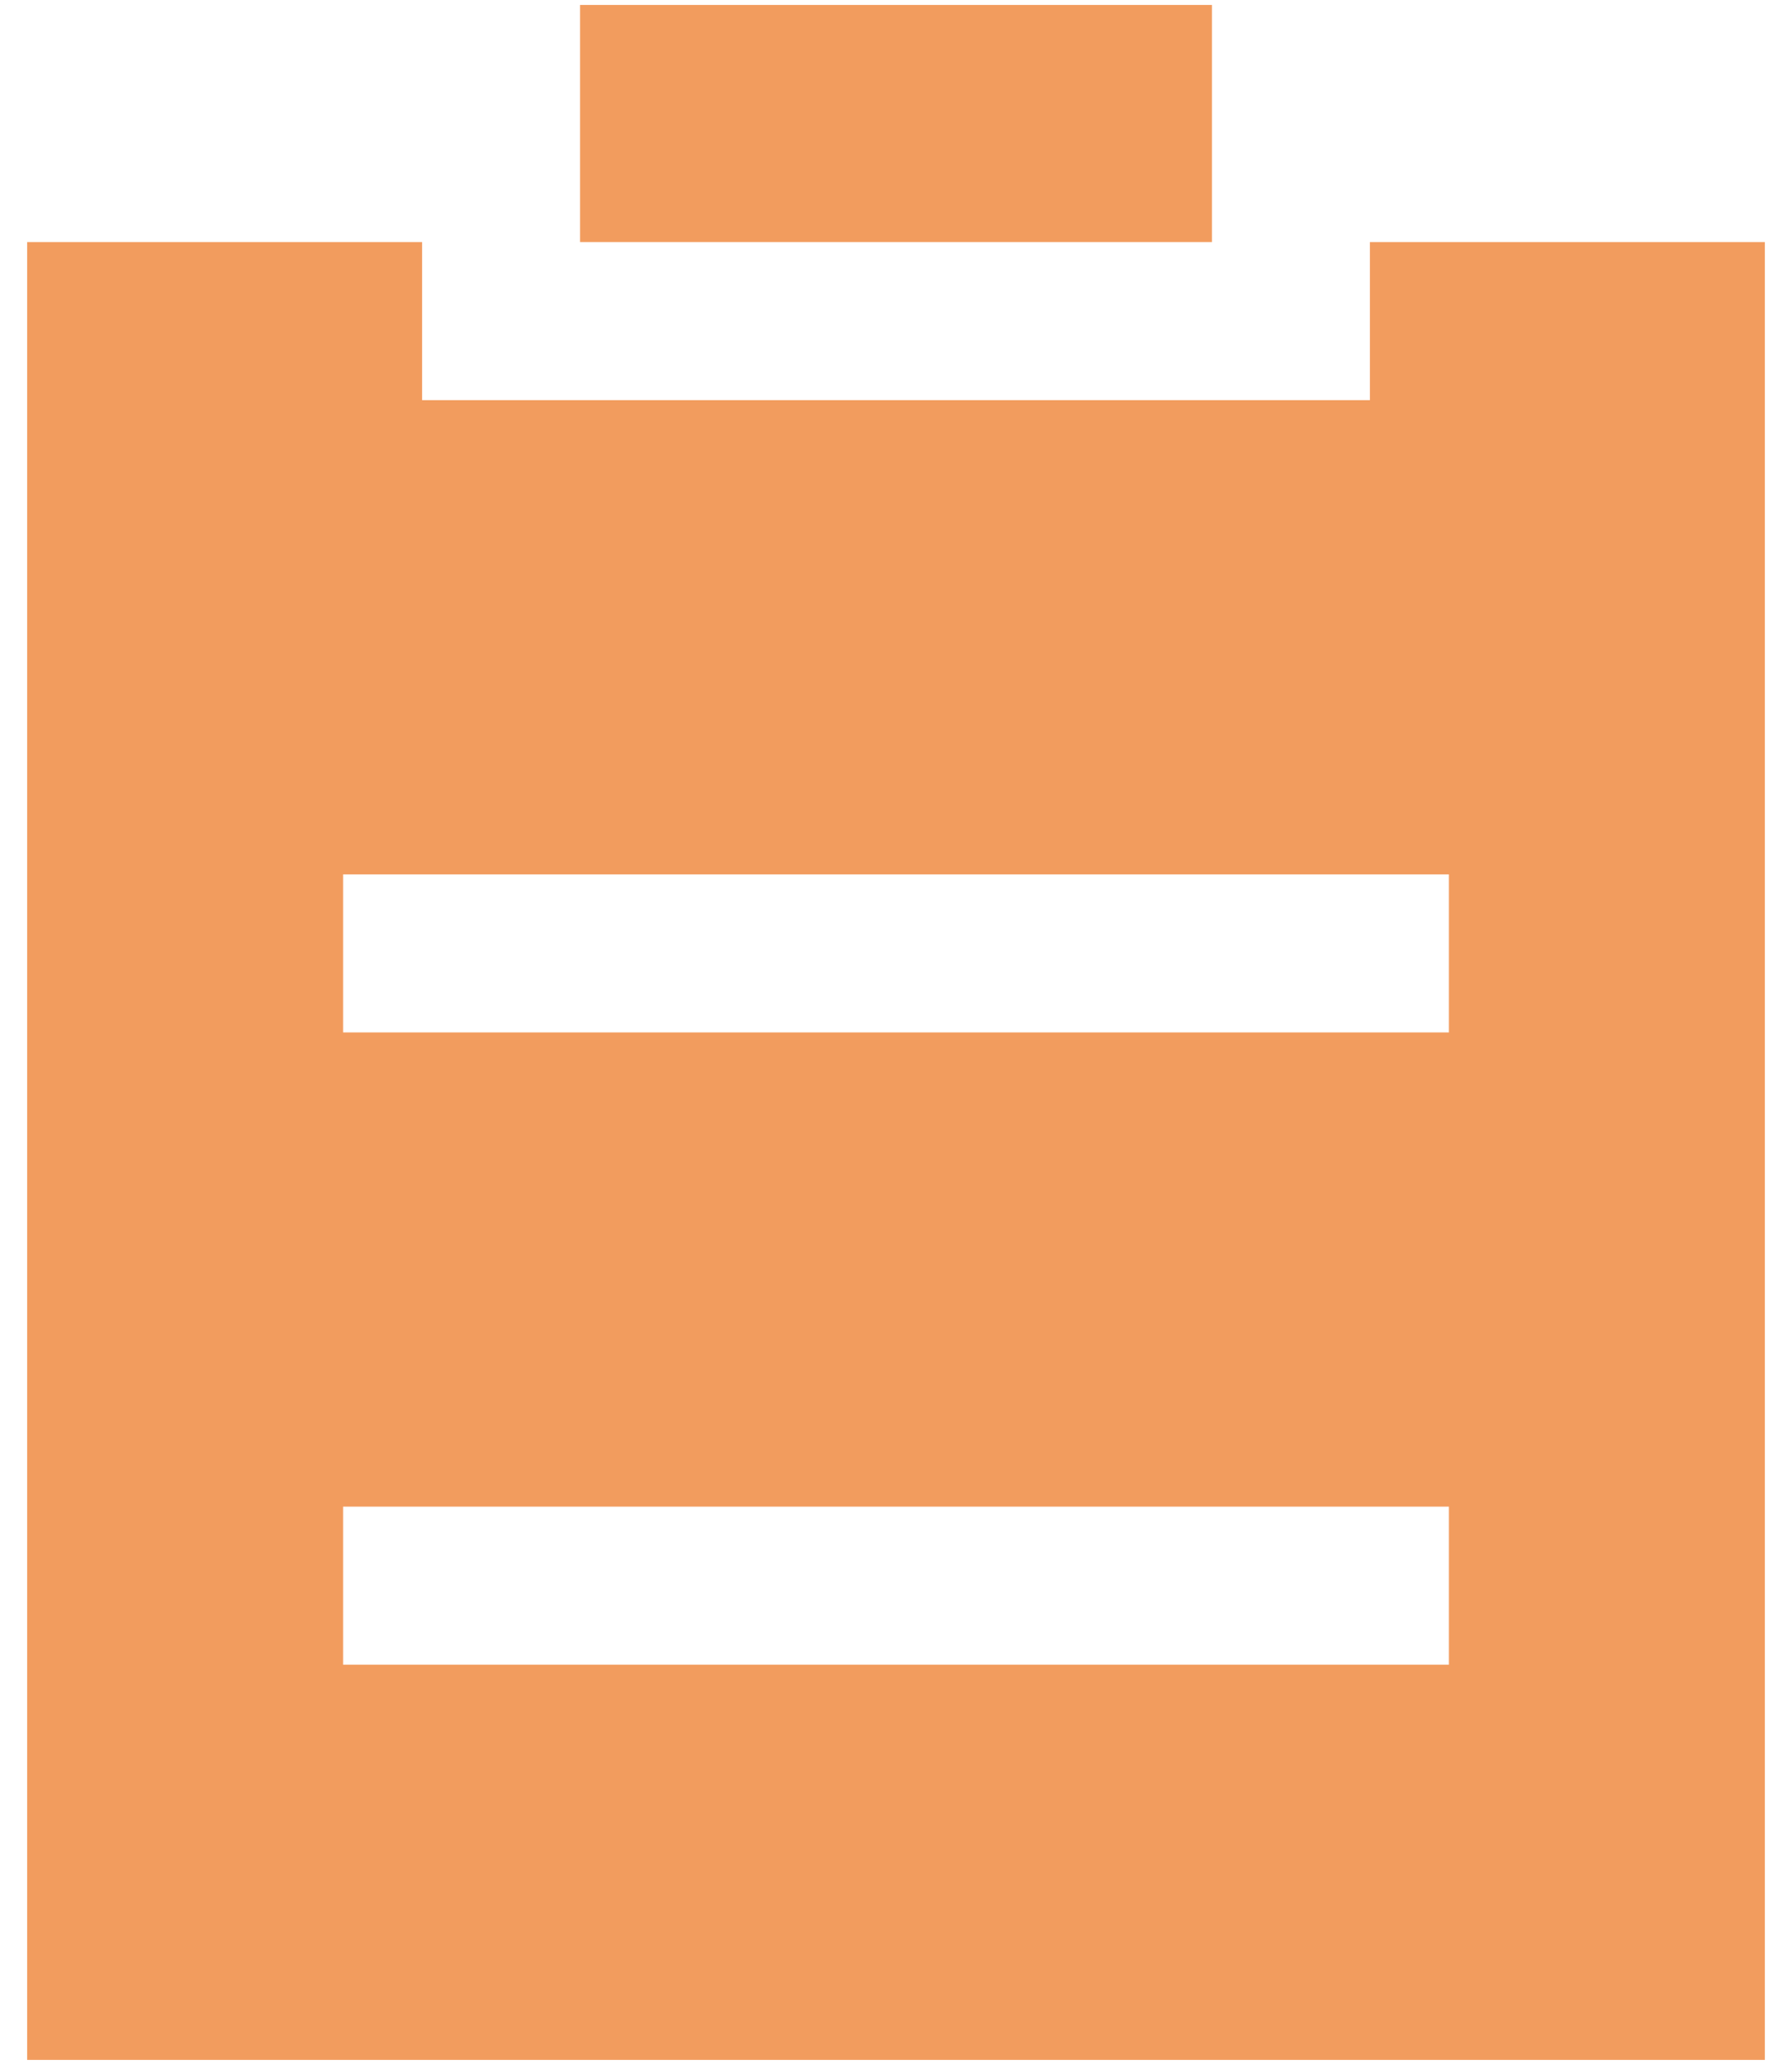 <svg width="33" height="38" viewBox="0 0 33 38" fill="none" xmlns="http://www.w3.org/2000/svg">
<path d="M25.227 4.455H32.5V37.909H0.5V4.455H7.773V7.364H25.227V4.455ZM6.318 19H26.682V16.091H6.318V19ZM6.318 30.636H26.682V27.727H6.318V30.636ZM10.682 4.455V0.091H22.318V4.455H10.682Z" fill="#F29C5E"/>
</svg>
